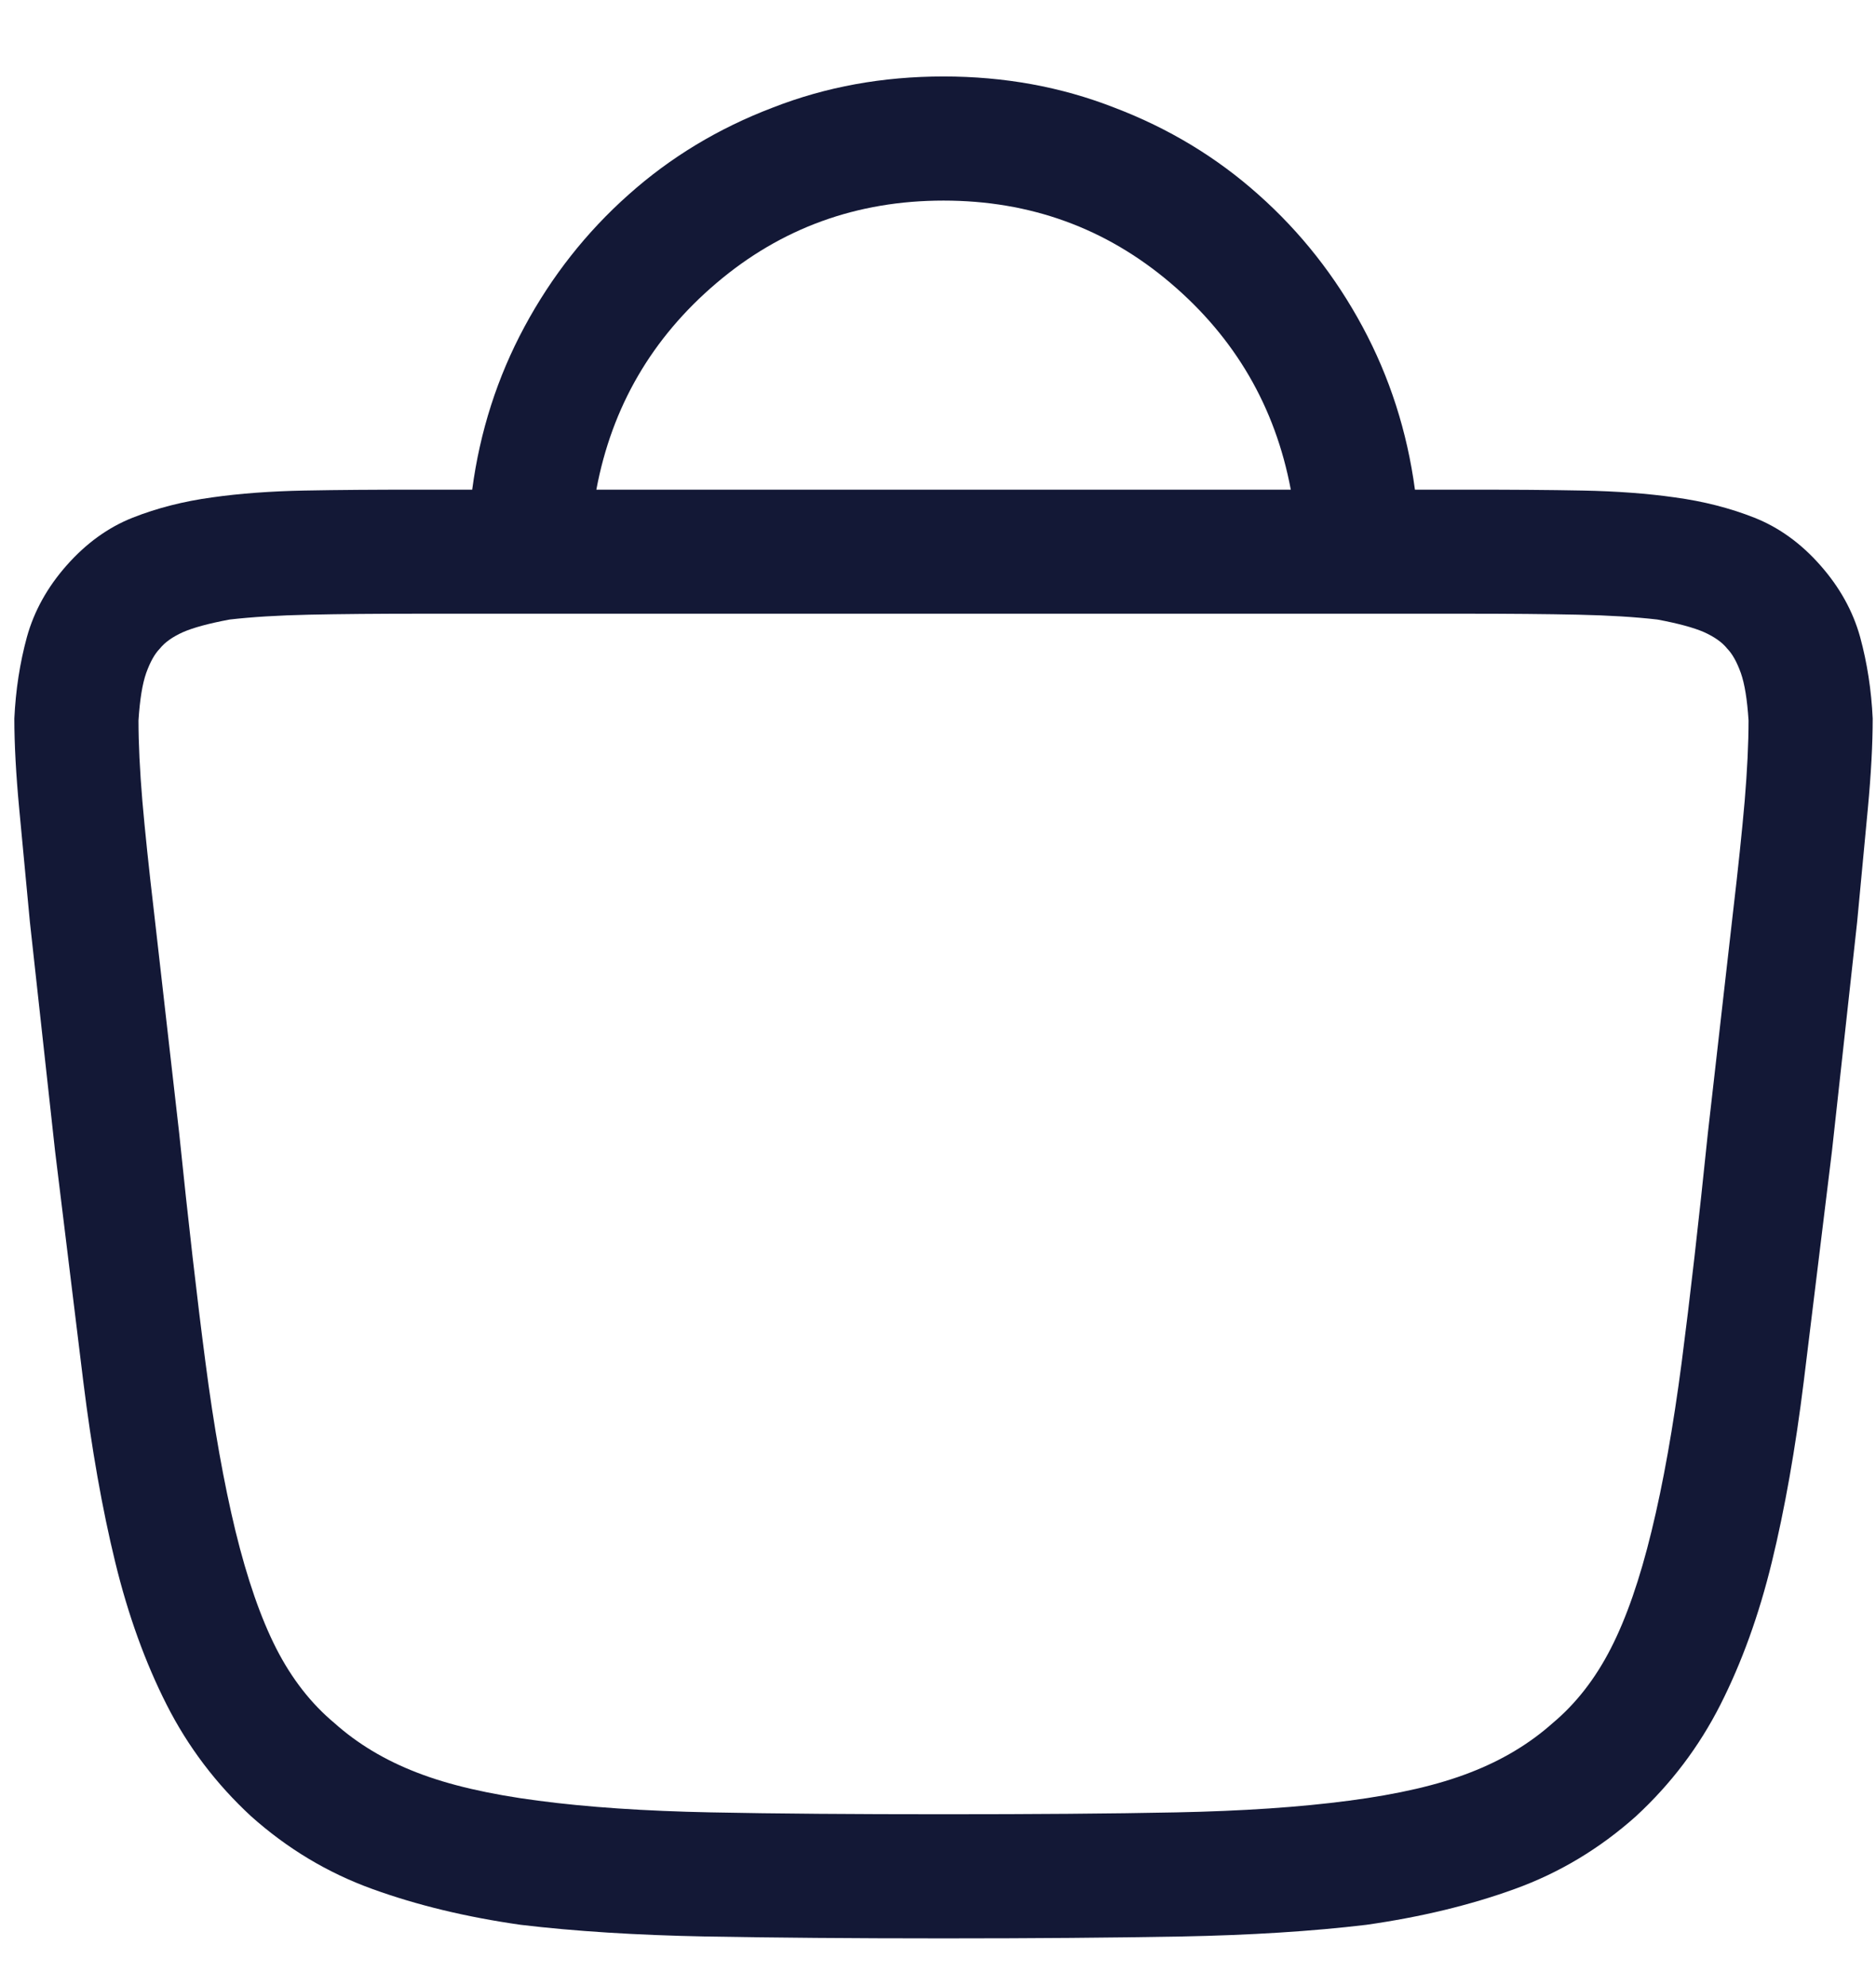 <svg width="17" height="18" viewBox="0 0 17 18" fill="none" xmlns="http://www.w3.org/2000/svg">
<path d="M8.55 0.693C7.999 0.693 7.484 0.787 7.003 0.975C6.511 1.162 6.074 1.426 5.694 1.766C5.313 2.105 4.999 2.504 4.753 2.961C4.507 3.418 4.349 3.91 4.279 4.438H3.769C3.406 4.438 3.069 4.44 2.758 4.446C2.448 4.452 2.169 4.473 1.923 4.508C1.665 4.543 1.425 4.604 1.202 4.692C0.98 4.78 0.781 4.924 0.605 5.123C0.429 5.322 0.309 5.539 0.244 5.773C0.18 6.008 0.142 6.254 0.13 6.512C0.13 6.746 0.145 7.019 0.174 7.329C0.203 7.64 0.236 7.982 0.271 8.357L0.499 10.432C0.593 11.205 0.678 11.899 0.754 12.515C0.83 13.13 0.927 13.678 1.044 14.158C1.161 14.639 1.317 15.069 1.51 15.45C1.703 15.831 1.958 16.168 2.275 16.461C2.603 16.754 2.969 16.974 3.373 17.12C3.778 17.267 4.226 17.375 4.718 17.445C5.21 17.504 5.77 17.539 6.397 17.551C7.024 17.562 7.73 17.568 8.515 17.568H8.585C9.37 17.568 10.076 17.562 10.703 17.551C11.33 17.539 11.89 17.504 12.382 17.445C12.874 17.375 13.322 17.267 13.727 17.12C14.131 16.974 14.497 16.754 14.825 16.461C15.142 16.168 15.397 15.831 15.59 15.45C15.783 15.069 15.939 14.639 16.056 14.158C16.173 13.678 16.27 13.13 16.346 12.515C16.422 11.899 16.507 11.205 16.601 10.432L16.829 8.357C16.864 7.982 16.897 7.64 16.926 7.329C16.955 7.019 16.97 6.746 16.97 6.512C16.958 6.254 16.92 6.008 16.856 5.773C16.791 5.539 16.671 5.322 16.495 5.123C16.32 4.924 16.12 4.78 15.898 4.692C15.675 4.604 15.435 4.543 15.177 4.508C14.931 4.473 14.653 4.452 14.342 4.446C14.031 4.44 13.695 4.438 13.331 4.438H12.822C12.751 3.91 12.593 3.418 12.347 2.961C12.101 2.504 11.787 2.105 11.406 1.766C11.026 1.426 10.589 1.162 10.097 0.975C9.616 0.787 9.101 0.693 8.55 0.693ZM8.55 1.818C9.335 1.818 10.021 2.067 10.607 2.565C11.193 3.063 11.556 3.688 11.697 4.438H5.404C5.544 3.688 5.907 3.063 6.493 2.565C7.079 2.067 7.765 1.818 8.55 1.818ZM1.448 5.879C1.495 5.82 1.566 5.771 1.659 5.729C1.753 5.688 1.894 5.65 2.081 5.615C2.281 5.592 2.521 5.577 2.802 5.571C3.083 5.565 3.423 5.562 3.822 5.562H13.279C13.677 5.562 14.017 5.565 14.298 5.571C14.579 5.577 14.82 5.592 15.019 5.615C15.206 5.65 15.347 5.688 15.441 5.729C15.534 5.771 15.605 5.82 15.652 5.879C15.698 5.926 15.739 5.999 15.775 6.099C15.81 6.198 15.833 6.342 15.845 6.529C15.845 6.74 15.833 6.983 15.81 7.259C15.786 7.534 15.751 7.871 15.704 8.27L15.476 10.273C15.394 11.07 15.315 11.762 15.239 12.348C15.162 12.934 15.072 13.443 14.966 13.877C14.861 14.31 14.738 14.665 14.597 14.94C14.456 15.216 14.28 15.441 14.07 15.617C13.859 15.805 13.61 15.954 13.322 16.065C13.035 16.177 12.669 16.262 12.224 16.32C11.779 16.379 11.257 16.414 10.659 16.426C10.062 16.438 9.359 16.443 8.55 16.443C7.741 16.443 7.038 16.438 6.441 16.426C5.843 16.414 5.322 16.379 4.876 16.32C4.431 16.262 4.065 16.177 3.778 16.065C3.49 15.954 3.241 15.805 3.031 15.617C2.82 15.441 2.644 15.216 2.503 14.94C2.363 14.665 2.24 14.31 2.134 13.877C2.029 13.443 1.938 12.934 1.862 12.348C1.785 11.762 1.706 11.07 1.624 10.273L1.396 8.27C1.349 7.871 1.314 7.534 1.29 7.259C1.267 6.983 1.255 6.74 1.255 6.529C1.267 6.342 1.29 6.198 1.325 6.099C1.361 5.999 1.402 5.926 1.448 5.879Z" fill="#131836"/>
</svg>
